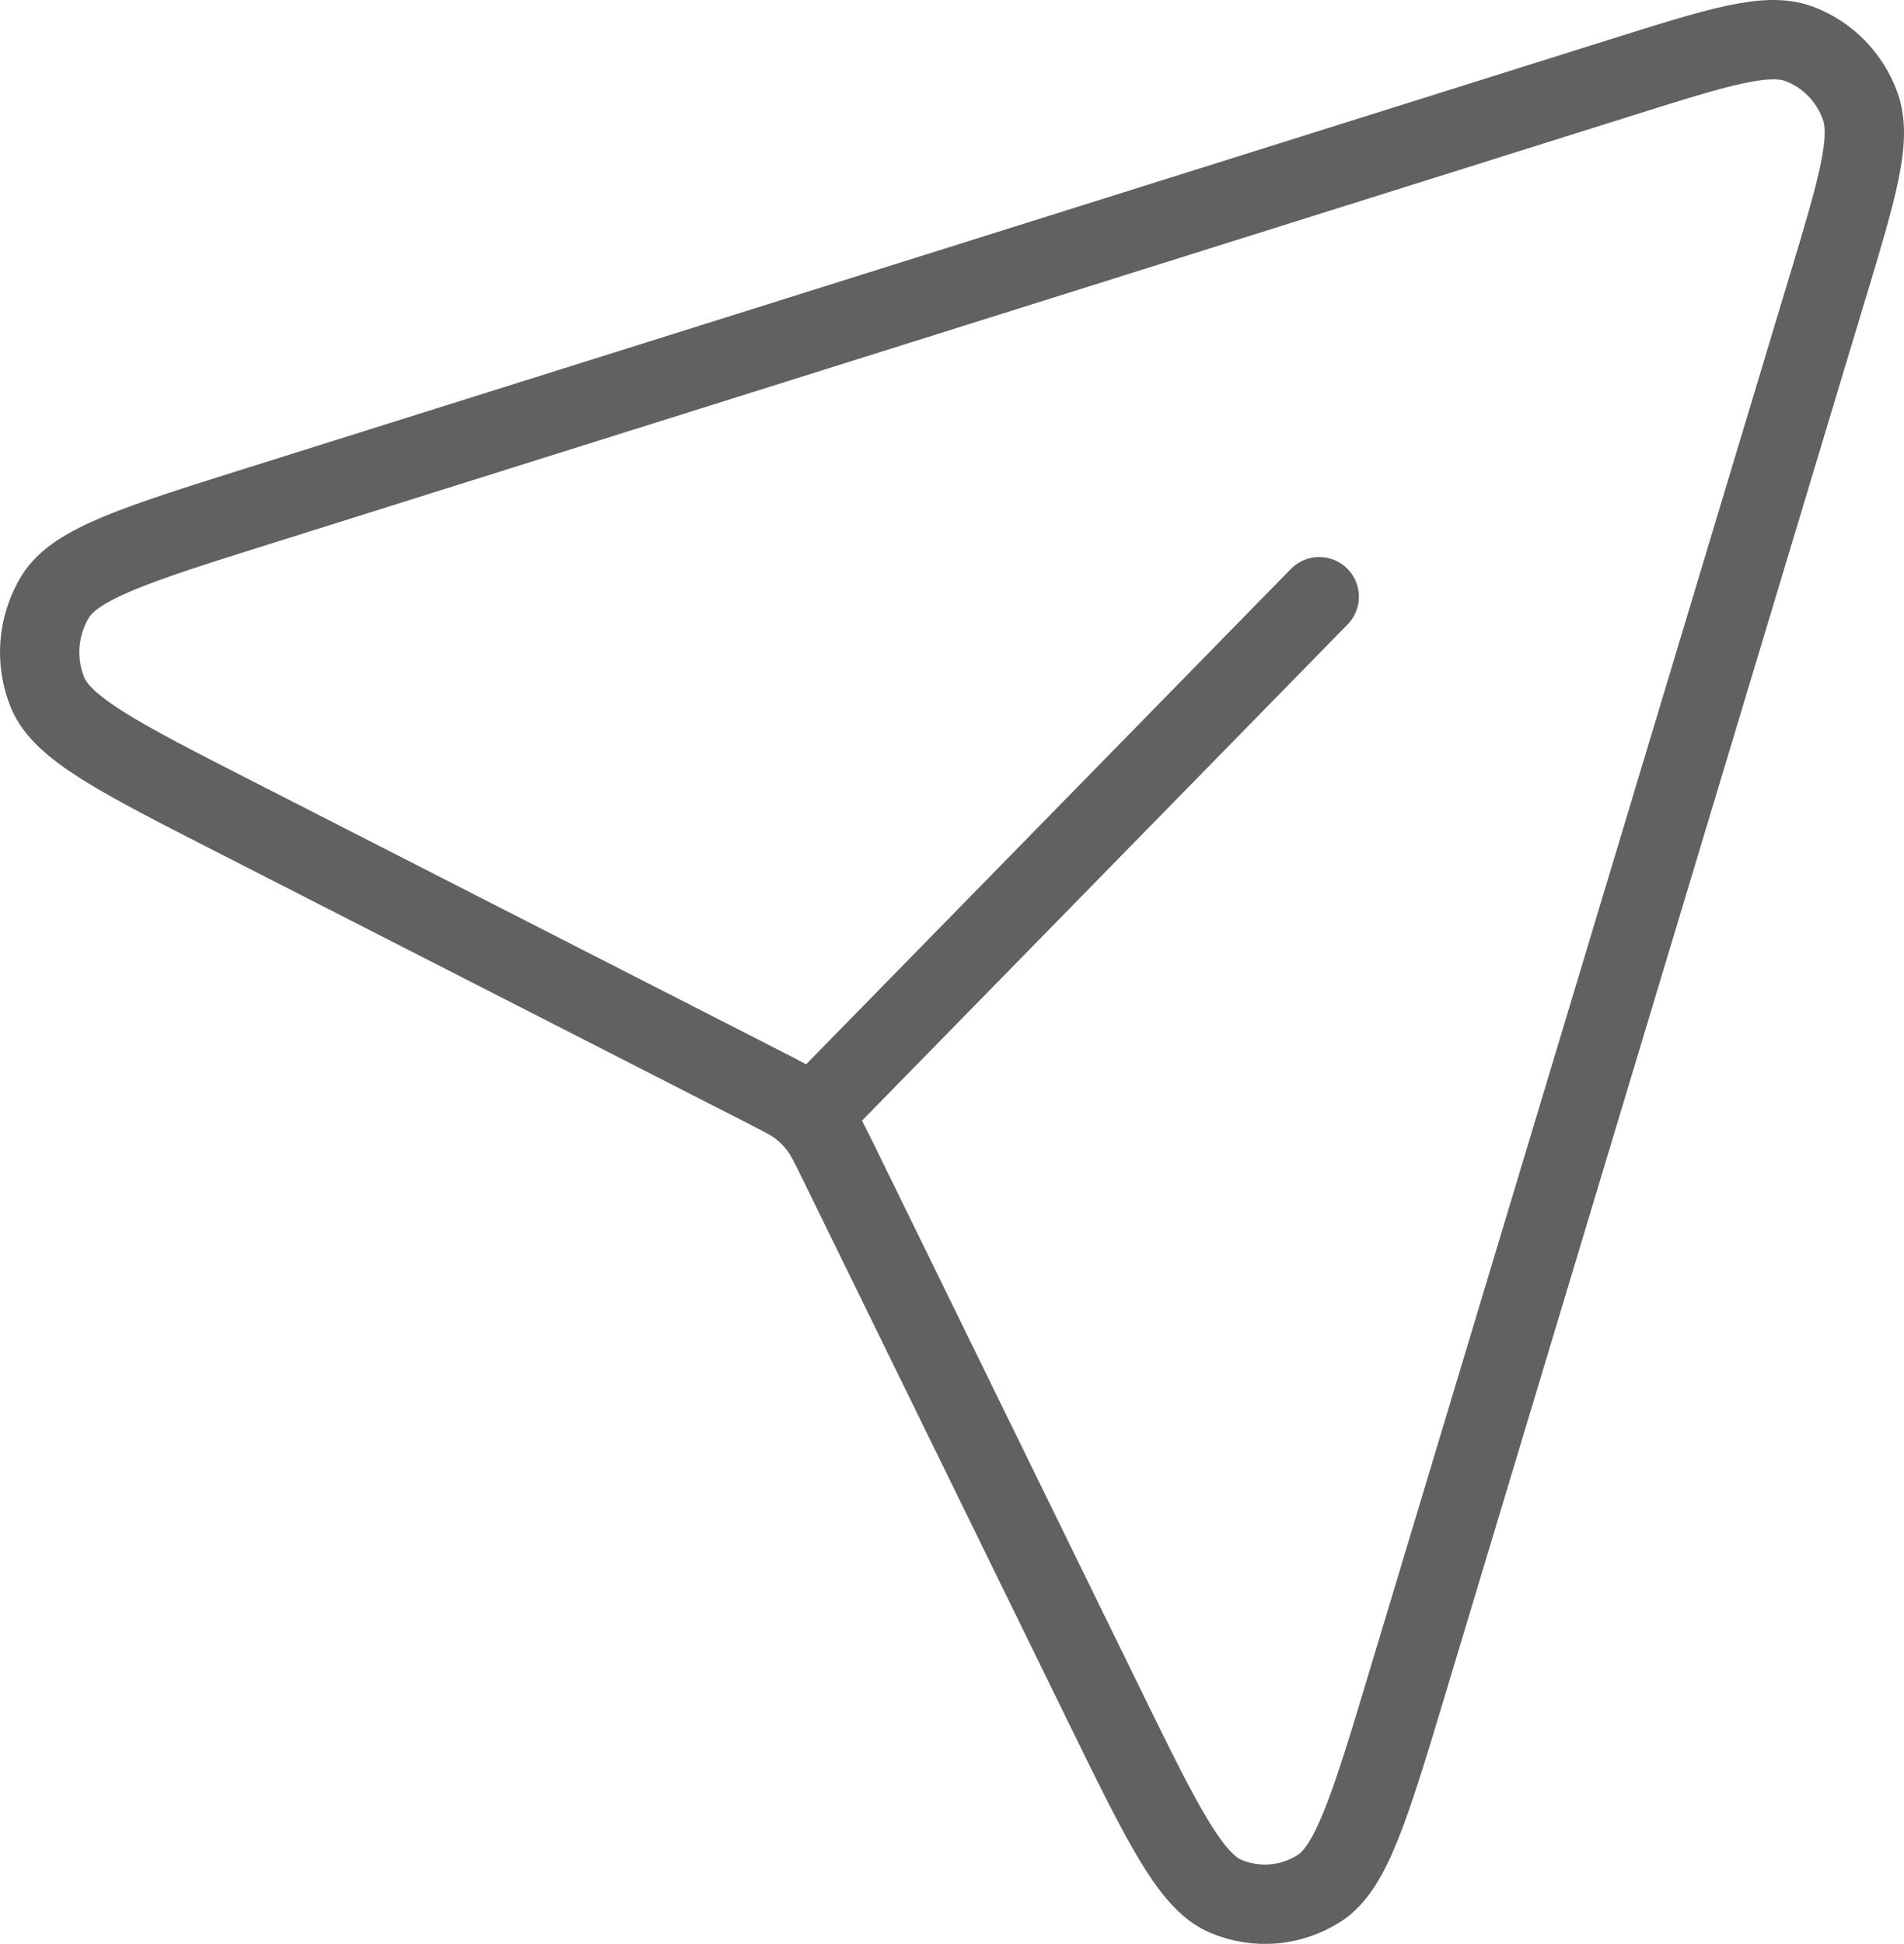<svg width="48" height="49" viewBox="0 0 48 49" fill="none" xmlns="http://www.w3.org/2000/svg">
<path d="M20.726 27.843L33.258 15.04M46.077 7.226L35.499 42.35C34.551 45.498 34.077 47.072 33.259 47.594C32.55 48.047 31.672 48.123 30.899 47.795C30.009 47.418 29.286 45.943 27.844 42.997L21.144 29.306C20.915 28.838 20.8 28.606 20.648 28.403C20.512 28.223 20.355 28.061 20.179 27.923C19.985 27.77 19.762 27.656 19.324 27.432L5.893 20.571C3.009 19.098 1.567 18.361 1.197 17.451C0.877 16.662 0.95 15.764 1.393 15.039C1.904 14.204 3.445 13.718 6.527 12.749L40.906 1.942C43.329 1.18 44.541 0.8 45.359 1.106C46.072 1.374 46.634 1.947 46.896 2.676C47.196 3.511 46.824 4.749 46.079 7.222L46.077 7.226Z" stroke="#616161" stroke-width="2" stroke-linecap="round" stroke-linejoin="round"/>
</svg>
